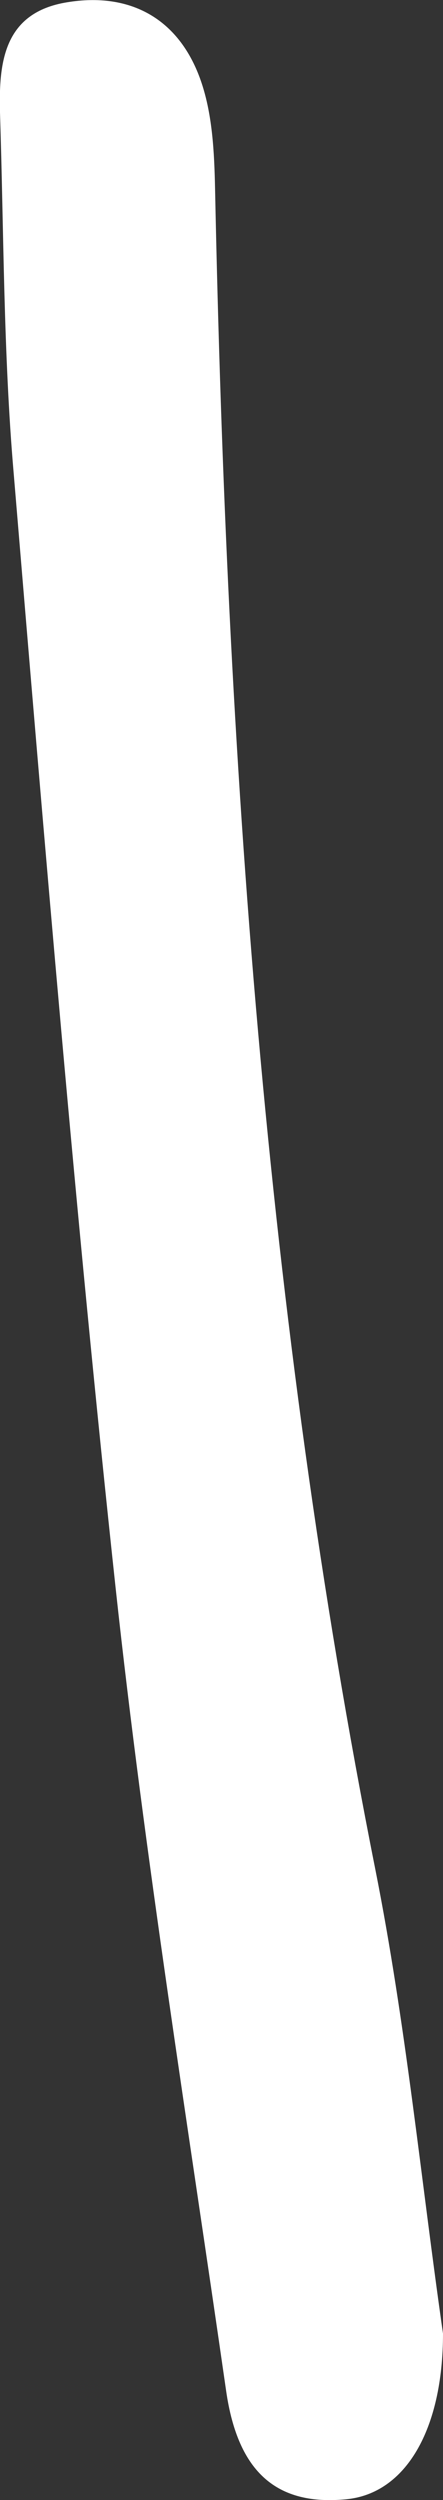 <?xml version="1.0" encoding="UTF-8"?>
<svg id="_레이어_2" data-name="레이어 2" xmlns="http://www.w3.org/2000/svg" viewBox="0 0 17.22 97.06">
  <rect x="0" y="0" width="17.22" height="97.06" fill="#333333" stroke="none"/>
  <defs>
    <style>
      .cls-1 {
        fill: #fff;
        stroke-width: 0px;
      }
    </style>
  </defs>
  <g id="_레이어_1-2" data-name="레이어 1">
    <path class="cls-1" d="M17.22,90.59c0,3.75-1.46,6.22-3.76,6.44-2.67.26-4.21-1.01-4.67-4.21-1.49-10.36-3.16-20.71-4.29-31.12-1.56-14.43-2.76-28.89-3.97-43.35C.13,13.7.15,9.03,0,4.36-.05,2.41.15.49,2.6.09c2.48-.41,4.34.65,5.18,2.97.48,1.33.55,2.84.58,4.28.45,21.9,1.94,43.69,6.23,65.24,1.19,5.99,1.78,12.1,2.63,18.02Z"/>
  </g>
</svg>